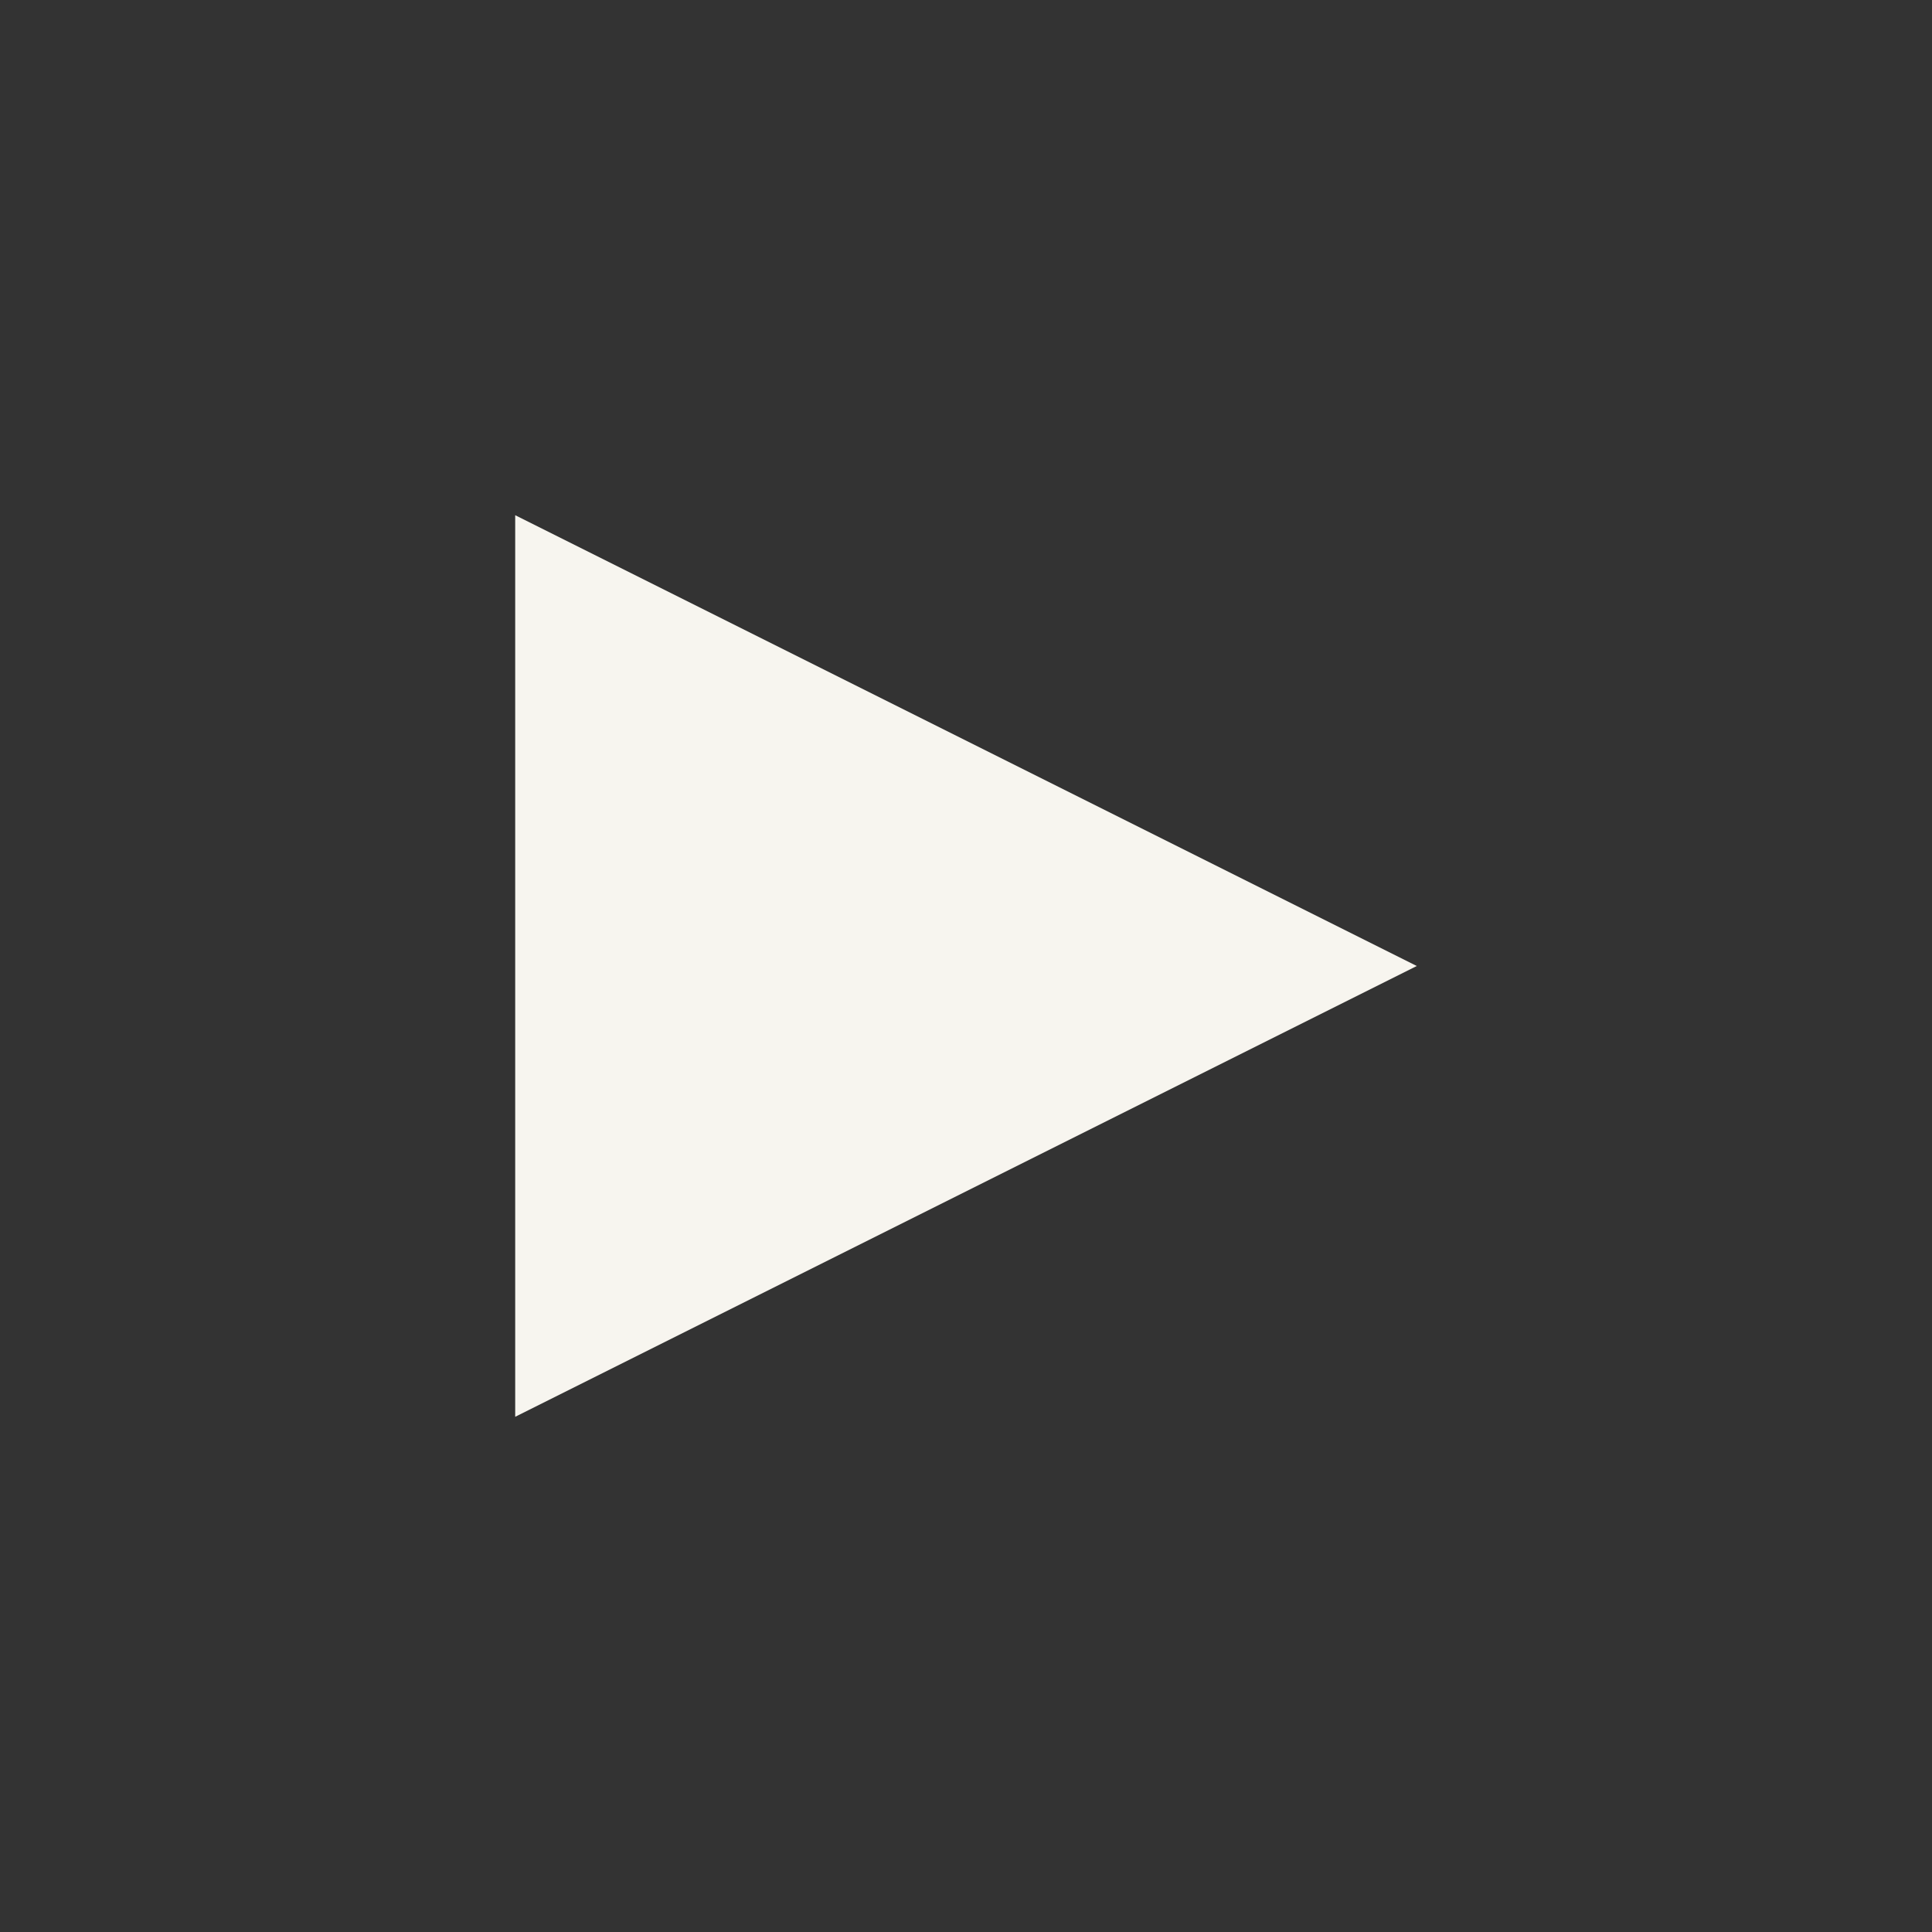 <svg width="15" height="15" viewBox="0 0 15 15" fill="none" xmlns="http://www.w3.org/2000/svg">
<rect x="0" y="0" width="15" height="15" fill="#333333" stroke="none"/>
<g clip-path="url(#clip0_4452_142)">
<path d="M4 4V11L11 7.5L4 4Z" fill="#F7F5EF"/>
</g>
<defs>
<clipPath id="clip0_4452_142">
<rect width="15" height="15" fill="white"/>
</clipPath>
</defs>
</svg>
